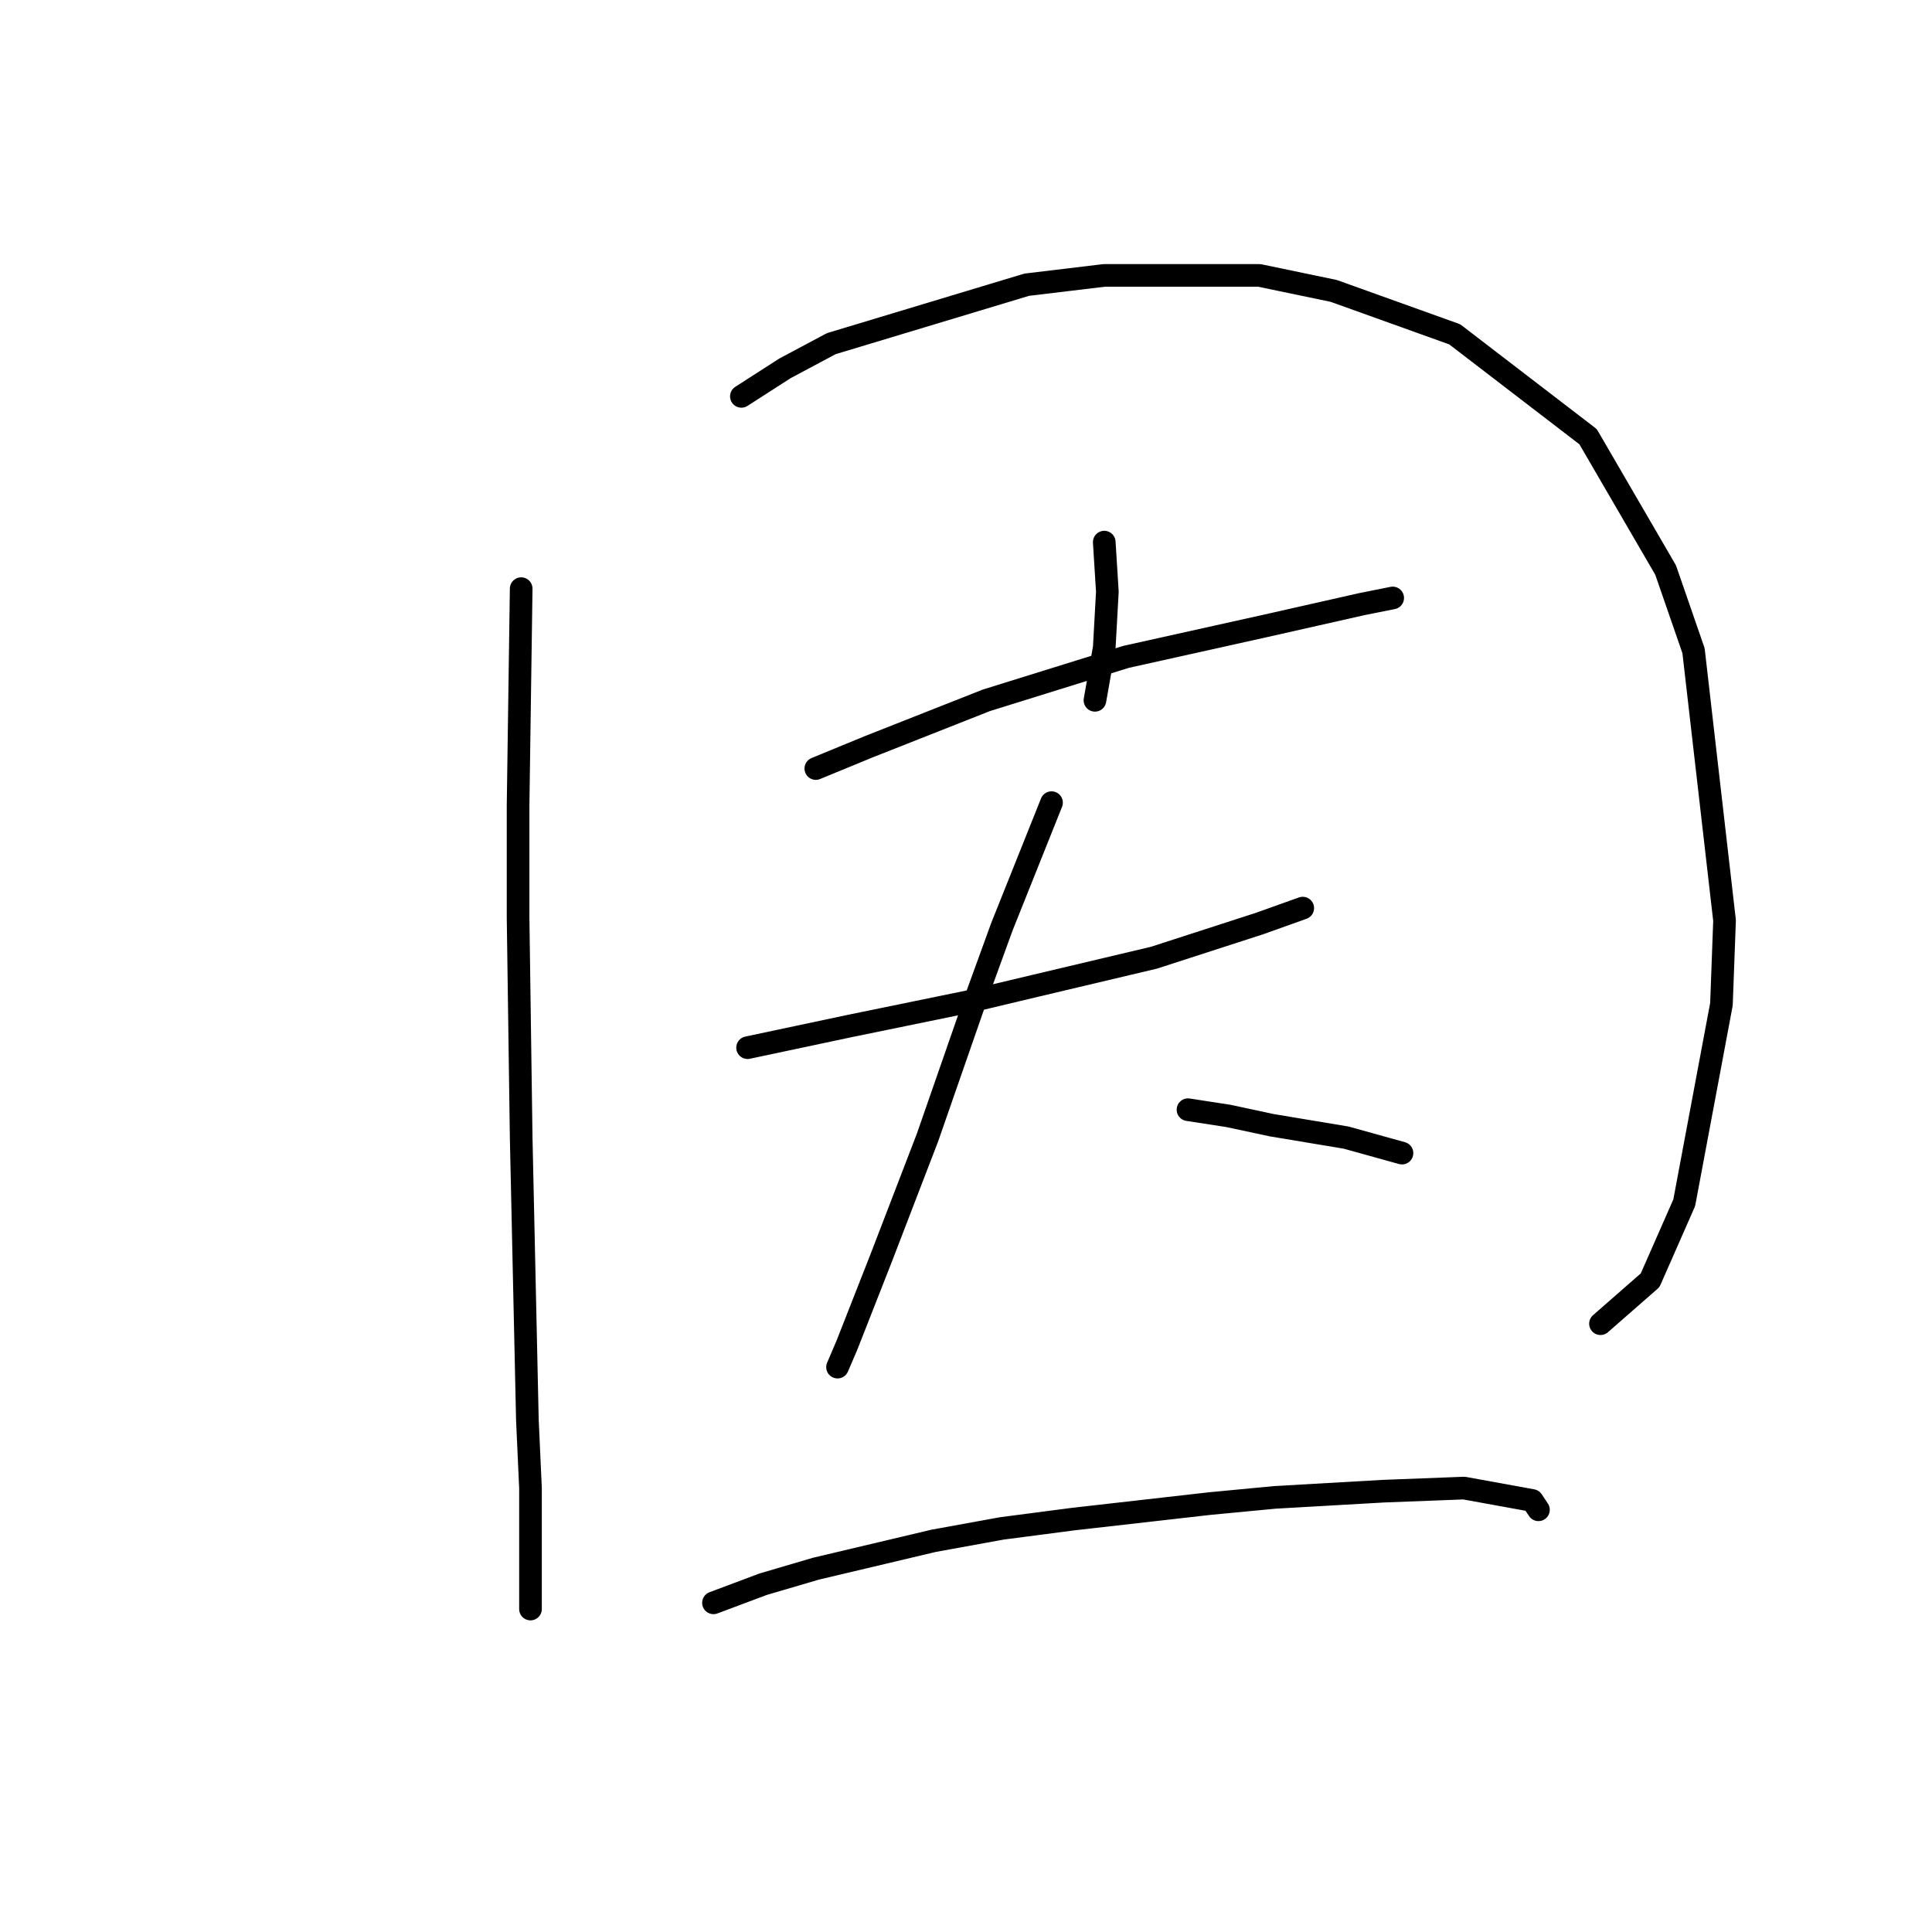 <?xml version="1.0" standalone="no"?>
    <svg width="256" height="256" xmlns="http://www.w3.org/2000/svg" version="1.1">
    <polyline stroke="black" stroke-width="3" stroke-linecap="round" fill="transparent" stroke-linejoin="round" points="69.059 78 68.648 106.767 68.648 121.561 69.059 150.739 69.881 188.137 70.292 197.178 70.292 211.972 70.292 213.205 70.292 212.794 70.292 212.794 " />
        <polyline stroke="black" stroke-width="3" stroke-linecap="round" fill="transparent" stroke-linejoin="round" points="98.237 52.52 103.991 48.822 110.155 45.534 136.045 37.726 146.319 36.493 166.867 36.493 176.73 38.548 192.758 44.301 210.429 57.863 220.703 75.534 224.401 86.219 228.511 121.972 228.1 133.068 223.169 159.37 218.648 169.644 212.073 175.397 212.073 175.397 " />
        <polyline stroke="black" stroke-width="3" stroke-linecap="round" fill="transparent" stroke-linejoin="round" points="146.319 71.835 146.73 78.411 146.319 85.808 145.087 92.794 145.087 92.794 " />
        <polyline stroke="black" stroke-width="3" stroke-linecap="round" fill="transparent" stroke-linejoin="round" points="108.1 101.835 115.087 98.959 130.703 92.794 149.196 87.041 167.689 82.931 180.429 80.055 184.539 79.233 184.539 79.233 " />
        <polyline stroke="black" stroke-width="3" stroke-linecap="round" fill="transparent" stroke-linejoin="round" points="99.059 138.822 112.621 135.945 128.648 132.657 137.278 130.603 152.895 126.904 166.867 122.383 172.621 120.329 172.621 120.329 " />
        <polyline stroke="black" stroke-width="3" stroke-linecap="round" fill="transparent" stroke-linejoin="round" points="139.333 106.356 132.758 122.794 129.47 131.835 122.895 150.739 116.73 166.767 112.21 178.274 110.977 181.15 110.977 181.15 " />
        <polyline stroke="black" stroke-width="3" stroke-linecap="round" fill="transparent" stroke-linejoin="round" points="157.415 147.041 162.758 147.863 168.511 149.096 178.374 150.739 185.771 152.794 185.771 152.794 " />
        <polyline stroke="black" stroke-width="3" stroke-linecap="round" fill="transparent" stroke-linejoin="round" points="94.539 212.383 101.114 209.918 108.1 207.863 123.717 204.164 132.758 202.52 142.21 201.287 160.292 199.233 168.922 198.411 183.306 197.589 193.991 197.178 203.032 198.822 203.854 200.055 203.854 200.055 " />
        </svg>